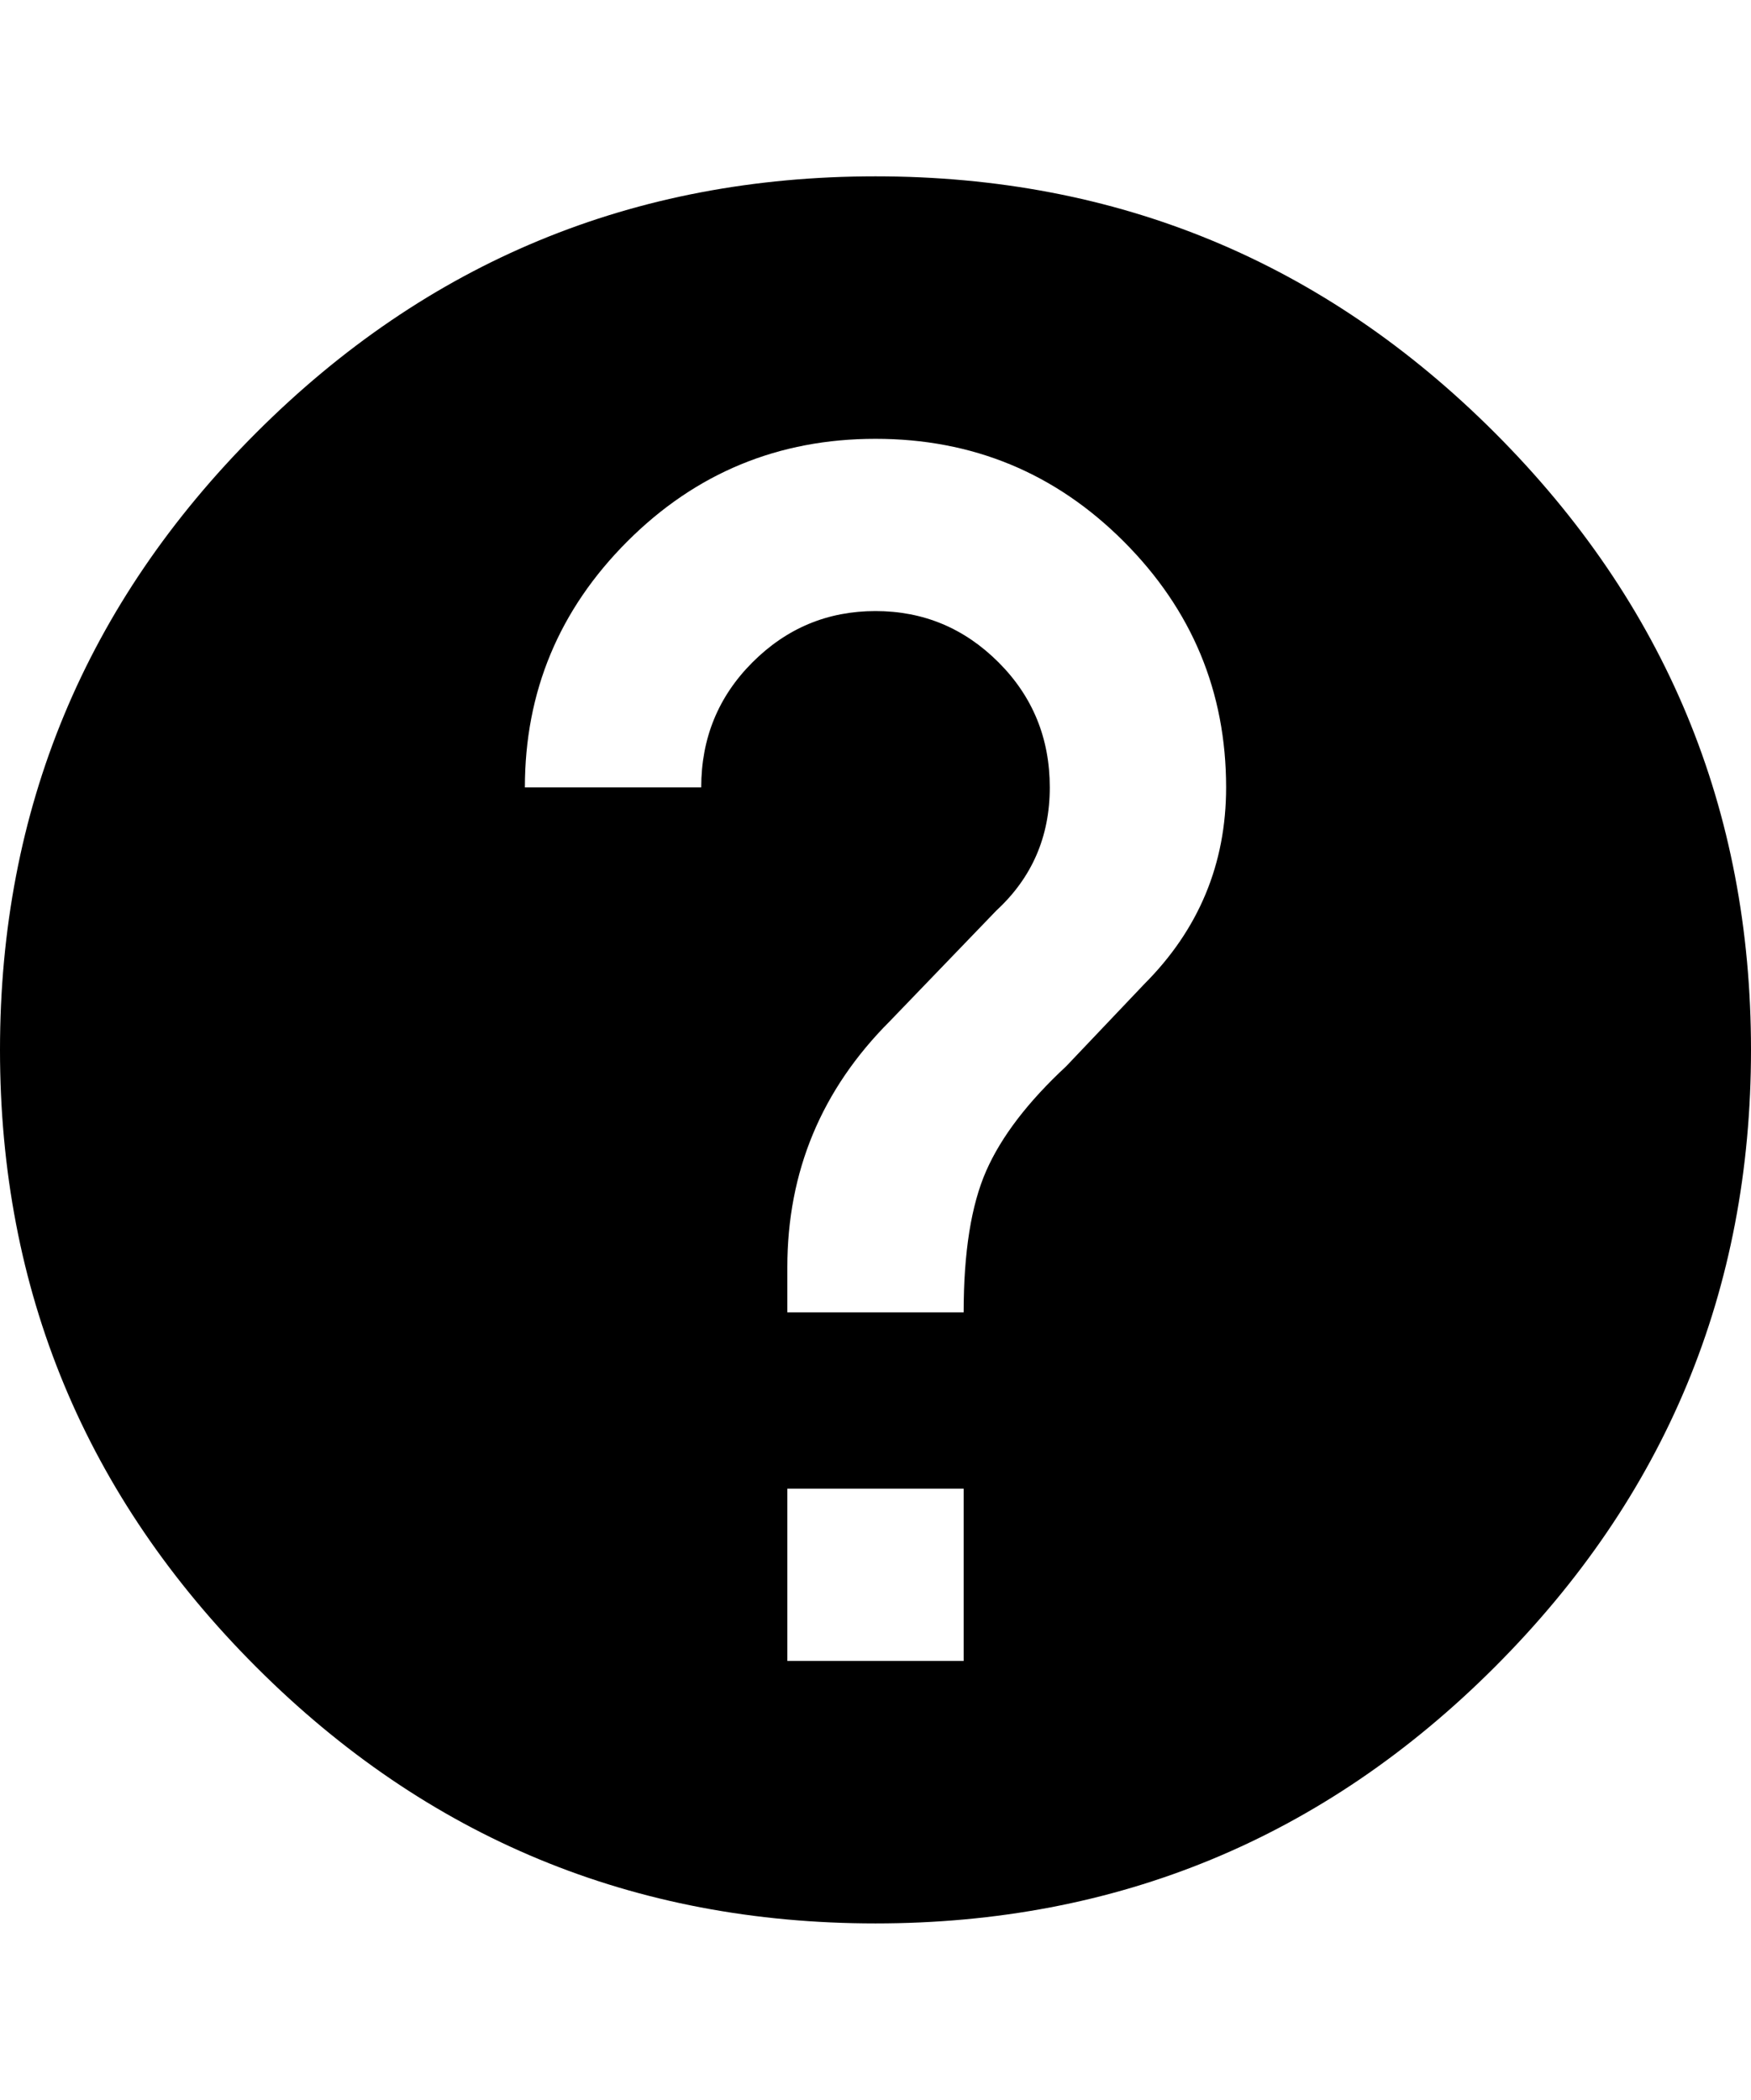 <svg xmlns="http://www.w3.org/2000/svg" viewBox="0 0 427 512"><path d="M213.5 43q88.5 0 151 62.5t62.5 150.5-62.5 150.5-151 62.5-151-62.5-62.5-150.5 62.5-150.5 151-62.5zm21.5 362v-42h-43v42h43zm44-165q20-20 20-48 0-35-25-60t-60.5-25-60.5 25-25 60h43q0-18 12.5-30.5t30-12.5 30 12.5 12.5 30.5-13 30l-26 27q-25 25-25 60v11h43q0-22 5.5-34.5t19.5-25.5z"/></svg>